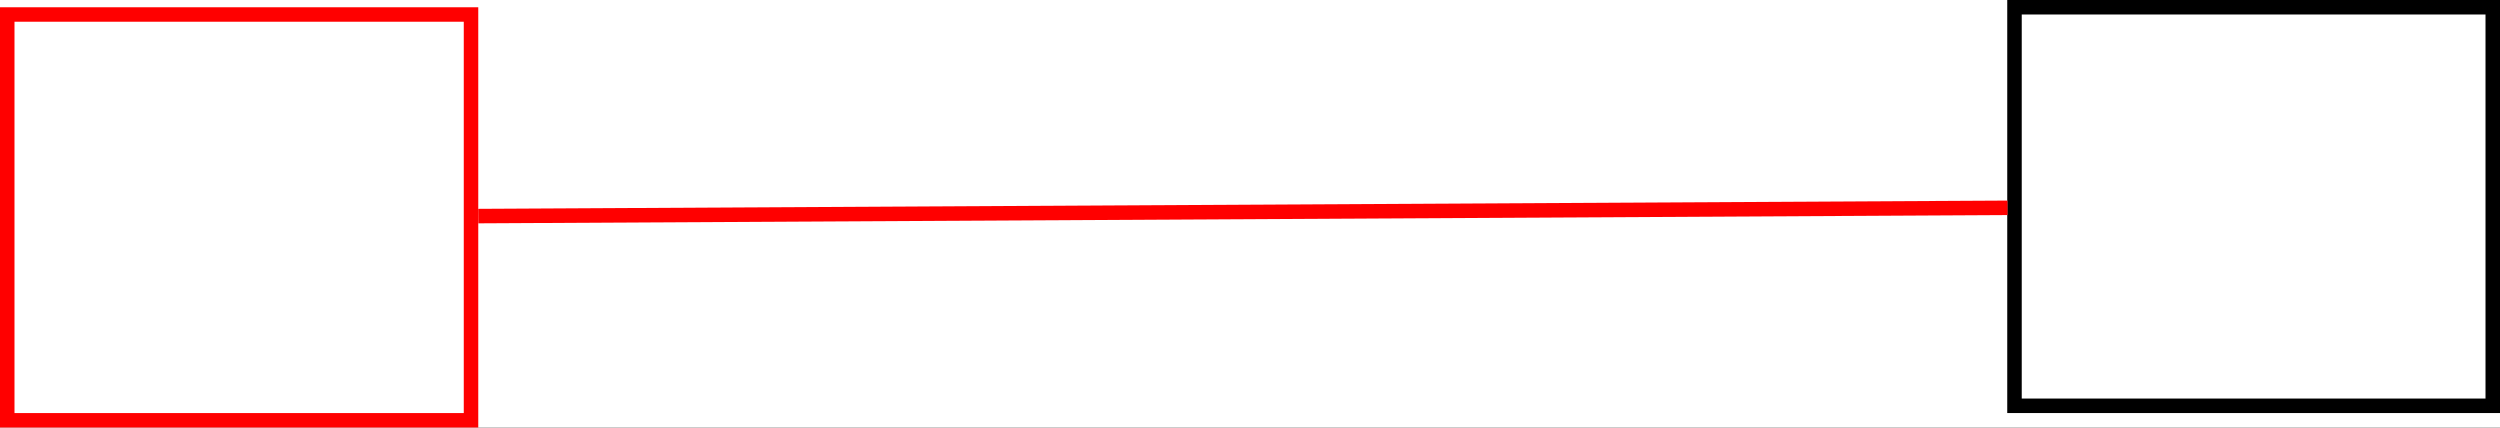<?xml version="1.0" encoding="UTF-8"?>
<svg xmlns="http://www.w3.org/2000/svg" xmlns:xlink="http://www.w3.org/1999/xlink" width="345pt" height="59pt" viewBox="0 0 345 59" version="1.1">
<rect x="0" y="0" width="345" height="59" fill="#333333" stroke="none"/>
<g id="surface0">
<path style=" stroke:none;fill-rule: nonzero; fill: rgb(100%,100%,100%); fill-opacity: 1;" d="M 0 0 L 499 0 L 499 160 L 0 160 Z M 0 0 "/>
<path style="fill-rule: nonzero; fill: rgb(100%,100%,100%); fill-opacity: 1;stroke-width: 0.1; stroke-linecap: butt; stroke-linejoin: miter; stroke: rgb(100%,0%,0%); stroke-opacity: 1;stroke-miterlimit: 10; " d="M 7.75 5.15 L 10.95 5.15 L 10.95 7.95 L 7.75 7.95 Z M 7.75 5.15 " transform="matrix(20,0,0,20,-154,-101)"/>
<path style="fill-rule: nonzero; fill: rgb(100%,100%,100%); fill-opacity: 1;stroke-width: 0.1; stroke-linecap: butt; stroke-linejoin: miter; stroke: rgb(0%,0%,0%); stroke-opacity: 1;stroke-miterlimit: 10; " d="M 21.6 5.1 L 24.9 5.1 L 24.9 7.85 L 21.6 7.85 Z M 21.6 5.1 " transform="matrix(20,0,0,20,-154,-101)"/>
<path style="fill: none; stroke-width: 0.1; stroke-linecap: butt; stroke-linejoin: miter; stroke: rgb(100%,0%,0%); stroke-opacity: 1;stroke-miterlimit: 10; " d="M 11 6.541 L 21.552 6.484 " transform="matrix(20,0,0,20,-154,-101)"/>
</g>
</svg>
